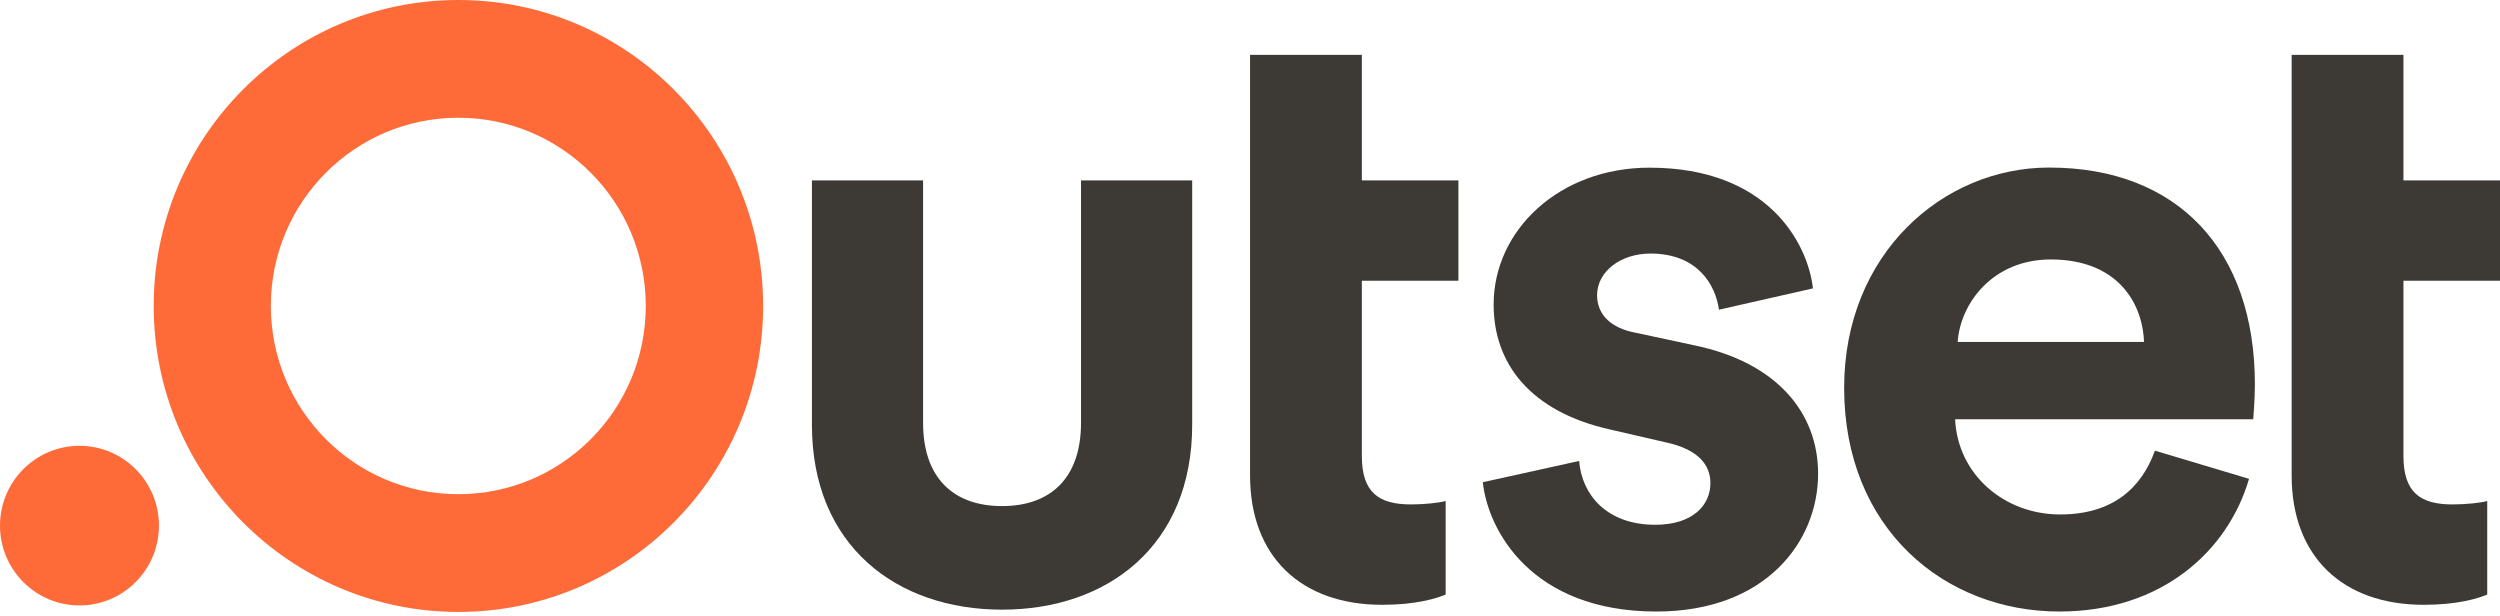 <svg width="138" height="34" viewBox="0 0 138 34" fill="none" xmlns="http://www.w3.org/2000/svg">
<path d="M87.17 25.448C87.312 27.28 88.664 28.968 91.375 28.968C93.432 28.968 94.415 27.89 94.415 26.669C94.415 25.636 93.71 24.792 91.938 24.415L88.897 23.713C84.454 22.726 82.448 20.05 82.448 16.815C82.448 12.684 86.096 9.255 91.051 9.255C97.597 9.255 99.791 13.431 100.075 15.919L94.887 17.095C94.699 15.731 93.716 13.996 91.102 13.996C89.466 13.996 88.159 14.983 88.159 16.296C88.159 17.42 89 18.127 90.261 18.361L93.534 19.063C98.069 20.005 100.359 22.772 100.359 26.15C100.359 29.904 97.461 33.756 91.432 33.756C84.516 33.756 82.129 29.248 81.851 26.618L87.181 25.442L87.17 25.448Z" fill="#3D3935"/>
<path d="M124.146 26.435C122.975 30.424 119.327 33.756 113.673 33.756C107.36 33.756 101.797 29.202 101.797 21.408C101.797 14.042 107.218 9.249 113.111 9.249C120.214 9.249 124.47 13.802 124.47 21.22C124.47 22.11 124.379 23.052 124.379 23.143H107.922C108.064 26.195 110.633 28.398 113.719 28.398C116.617 28.398 118.208 26.943 118.952 24.877L124.14 26.429L124.146 26.435ZM118.35 18.875C118.259 16.575 116.759 14.322 113.207 14.322C109.979 14.322 108.207 16.764 108.064 18.875H118.35Z" fill="#3D3935"/>
<path d="M132.67 9.957H138V15.497H132.67V25.168C132.67 27.188 133.602 27.844 135.38 27.844C136.13 27.844 136.971 27.753 137.295 27.656V32.82C136.733 33.054 135.613 33.385 133.789 33.385C129.3 33.385 126.499 30.709 126.499 26.247V3.03H132.67V9.957Z" fill="#3D3935"/>
<path d="M75.174 9.957H80.504V15.497H75.174V25.168C75.174 27.188 76.106 27.844 77.885 27.844C78.635 27.844 79.476 27.753 79.8 27.656V32.82C79.237 33.054 78.118 33.385 76.294 33.385C71.804 33.385 69.003 30.709 69.003 26.247V3.03H75.174V9.957Z" fill="#3D3935"/>
<path d="M59.672 9.957V23.343C59.672 26.407 57.973 27.936 55.314 27.936C52.654 27.936 50.955 26.407 50.955 23.343V9.957H44.818V23.451C44.818 30.127 49.489 33.653 55.314 33.653C61.138 33.653 65.809 30.127 65.809 23.451V9.957H59.672Z" fill="#3D3935"/>
<path d="M25.299 0C16.013 0 8.484 7.56 8.484 16.889C8.484 26.218 16.013 33.779 25.304 33.779C34.595 33.779 42.124 26.218 42.124 16.889C42.124 7.56 34.589 0 25.299 0ZM25.299 27.28C19.582 27.28 14.951 22.629 14.951 16.889C14.951 11.149 19.582 6.499 25.299 6.499C31.015 6.499 35.646 11.149 35.646 16.889C35.646 22.629 31.015 27.28 25.299 27.28Z" fill="#FF6A39"/>
<path d="M4.387 33.419C6.81 33.419 8.774 31.447 8.774 29.014C8.774 26.581 6.81 24.609 4.387 24.609C1.964 24.609 0 26.581 0 29.014C0 31.447 1.964 33.419 4.387 33.419Z" fill="#FF6A39"/>
</svg>
